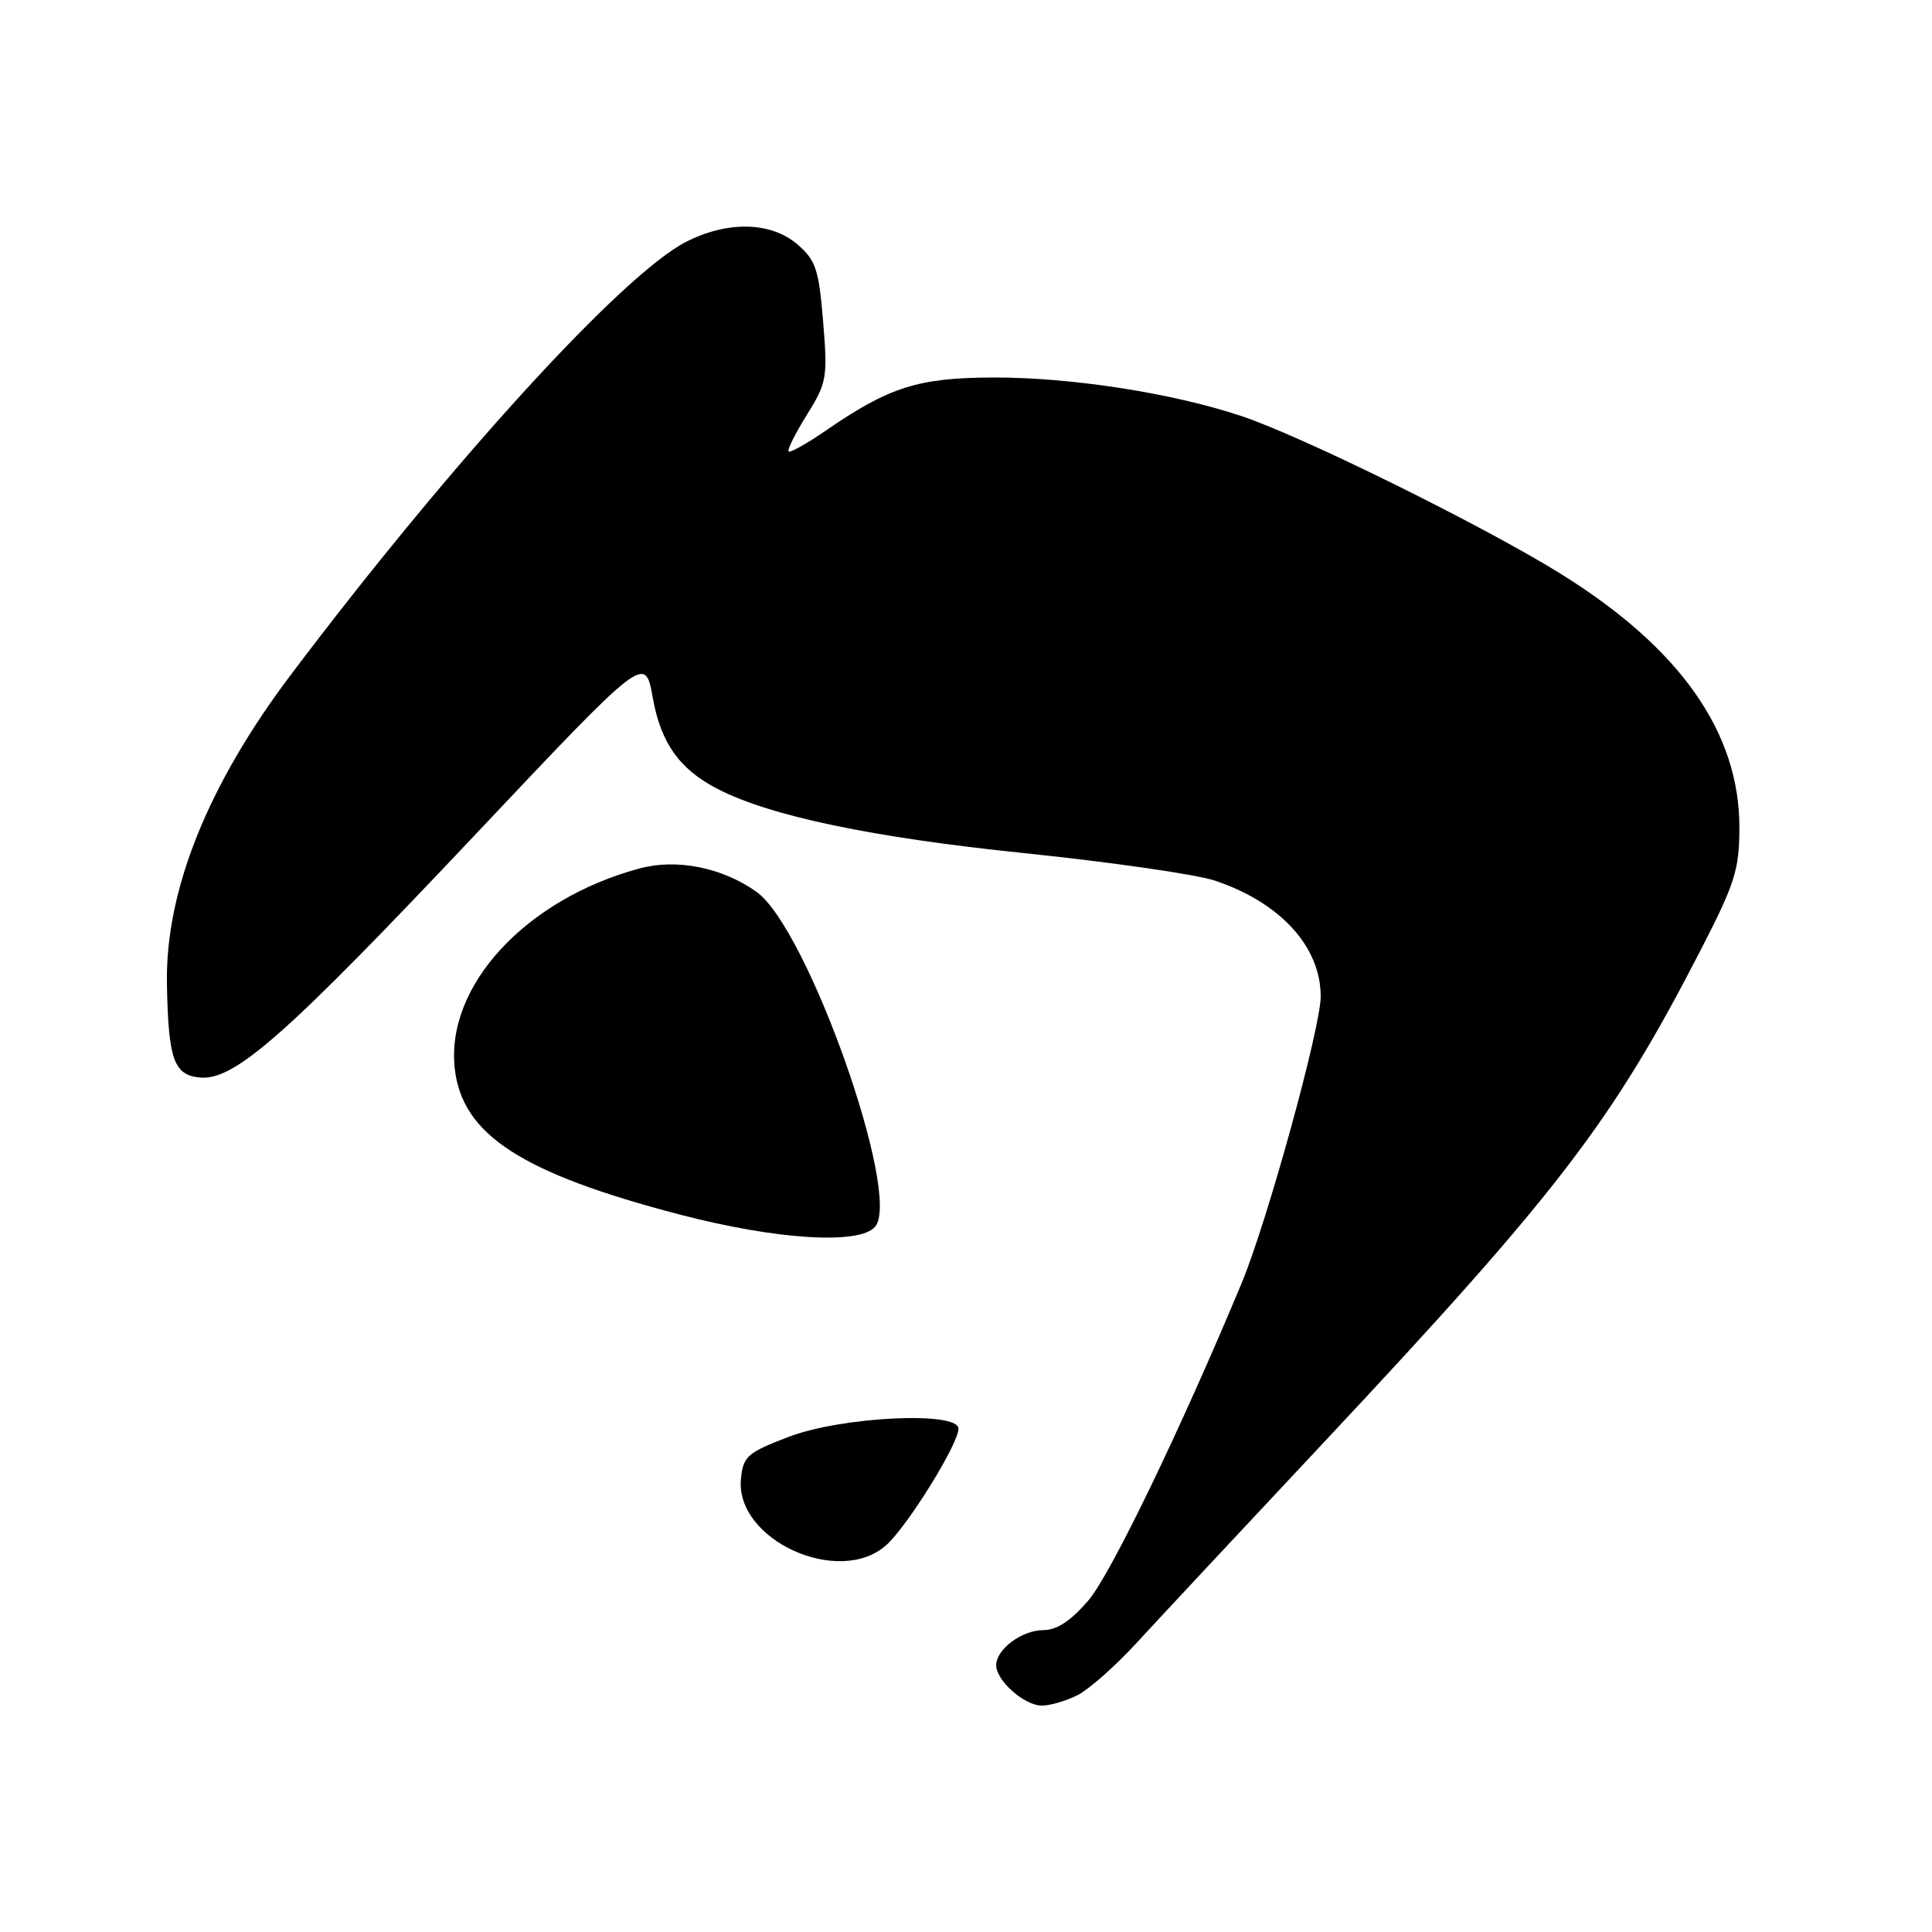 <?xml version="1.0" encoding="UTF-8" standalone="no"?>
<!DOCTYPE svg PUBLIC "-//W3C//DTD SVG 1.1//EN" "http://www.w3.org/Graphics/SVG/1.1/DTD/svg11.dtd" >
<svg xmlns="http://www.w3.org/2000/svg" xmlns:xlink="http://www.w3.org/1999/xlink" version="1.1" viewBox="0 0 256 256">
 <g >
 <path fill="currentColor"
d=" M 142.83 224.59 C 144.33 223.81 147.77 220.77 150.47 217.84 C 153.17 214.90 164.23 203.05 175.06 191.50 C 206.51 157.94 213.59 148.71 225.31 125.96 C 229.88 117.10 230.46 115.26 230.48 109.73 C 230.52 97.03 222.60 85.81 206.64 75.93 C 196.25 69.51 172.34 57.71 164.35 55.08 C 155.18 52.05 141.89 50.00 131.62 50.02 C 121.67 50.05 117.85 51.26 109.43 57.05 C 106.92 58.78 104.69 60.03 104.49 59.82 C 104.29 59.62 105.38 57.43 106.92 54.96 C 109.56 50.72 109.68 50.03 109.07 42.62 C 108.50 35.68 108.10 34.49 105.66 32.38 C 102.15 29.37 96.42 29.24 90.92 32.04 C 82.53 36.32 59.84 61.17 38.56 89.38 C 27.49 104.06 21.87 118.10 22.12 130.48 C 22.31 140.41 23.04 142.46 26.50 142.78 C 31.08 143.20 37.86 137.22 63.09 110.47 C 85.48 86.74 85.48 86.74 86.49 92.43 C 87.55 98.43 90.03 101.93 95.07 104.53 C 102.02 108.13 115.61 110.98 135.68 113.04 C 147.11 114.22 158.50 115.86 160.99 116.69 C 169.66 119.60 175.00 125.44 175.00 132.03 C 175.00 136.18 167.92 161.86 164.52 170.03 C 156.45 189.40 147.18 208.60 144.22 212.06 C 141.90 214.77 140.03 216.00 138.25 216.00 C 135.41 216.00 132.00 218.54 132.00 220.65 C 132.00 222.70 135.74 226.00 138.05 226.00 C 139.18 226.00 141.33 225.36 142.83 224.59 Z  M 117.42 204.75 C 120.24 202.24 127.00 191.34 127.00 189.31 C 127.00 186.96 111.55 187.70 104.50 190.39 C 99.02 192.49 98.47 192.97 98.18 195.95 C 97.38 204.02 111.15 210.32 117.42 204.75 Z  M 115.97 162.53 C 119.50 158.28 106.99 122.98 100.25 118.18 C 95.72 114.95 89.68 113.74 84.76 115.07 C 69.66 119.13 59.02 130.65 60.26 141.61 C 61.25 150.36 69.09 155.45 90.05 160.93 C 102.91 164.29 113.95 164.97 115.97 162.53 Z "/>
</g>
</svg>